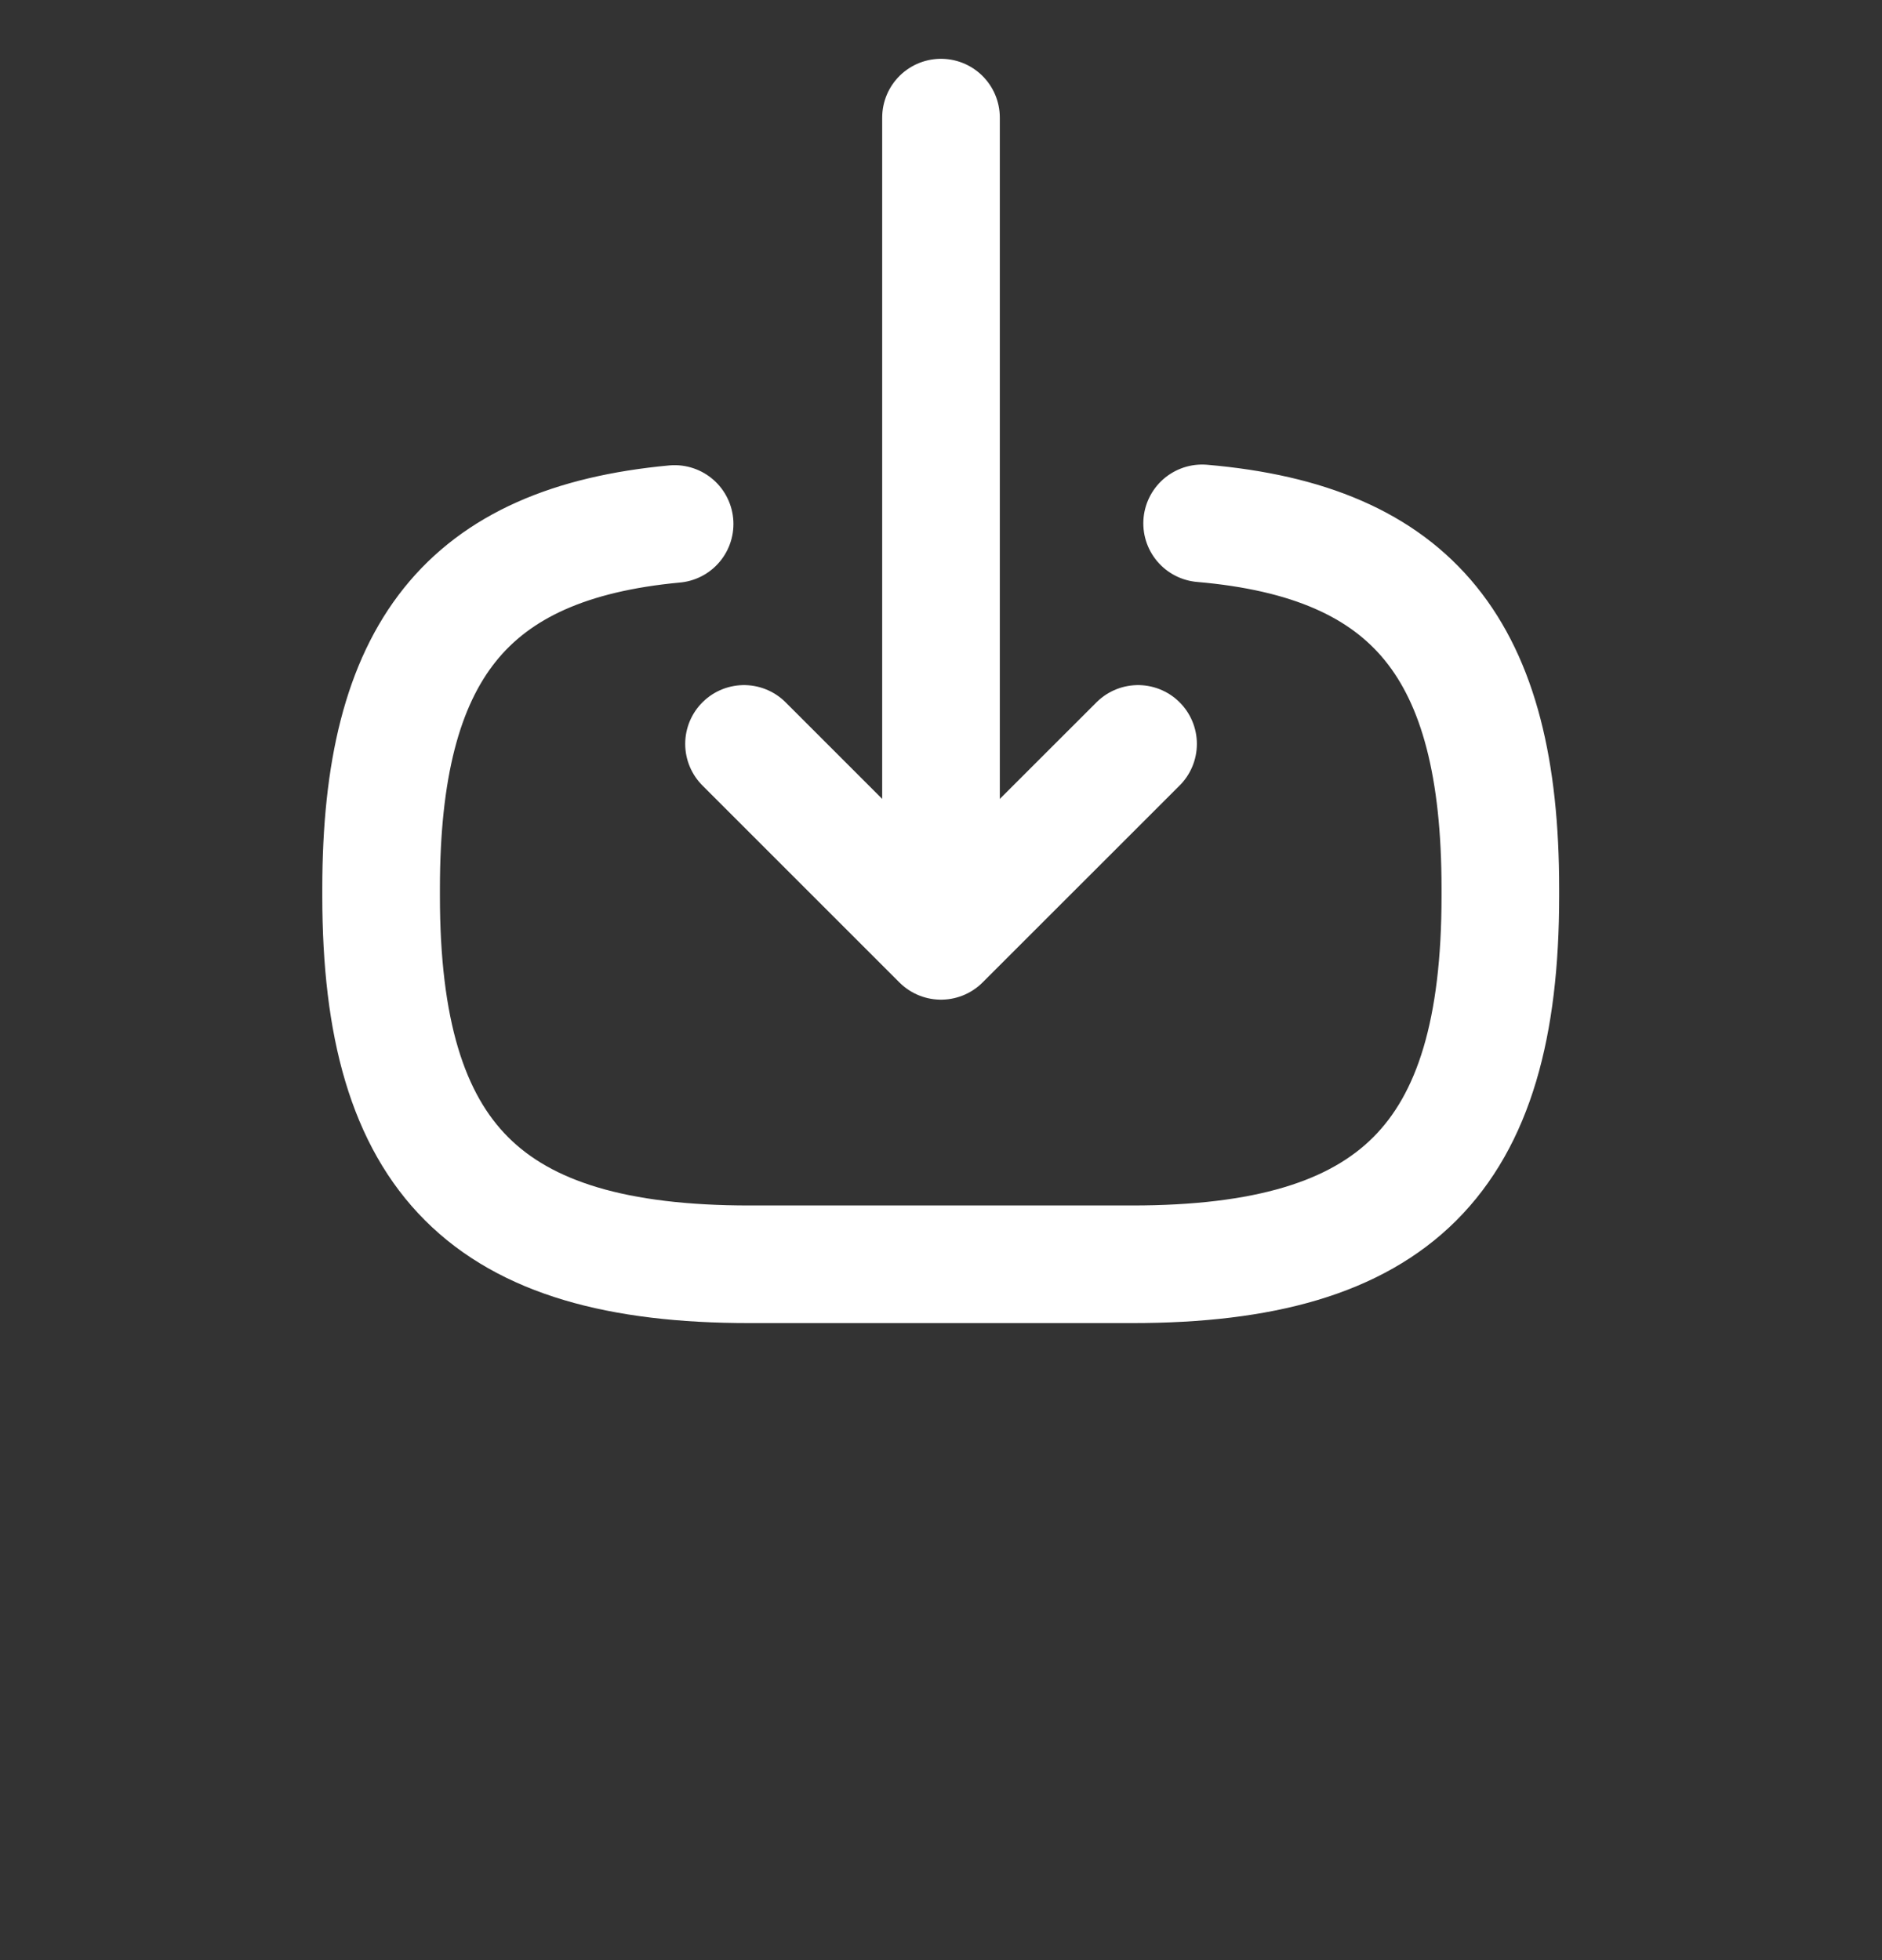 <svg xmlns:xlink="http://www.w3.org/1999/xlink" width="24" height="25" viewBox="0 0 24 25" fill="none" xmlns="http://www.w3.org/2000/svg" class="!m-0"><rect x="0" y="0" width="24" height="25" fill="#333333" stroke="none"/><g fill="none"><path d="M15.33 6.675C18.03 6.908 19.133 8.295 19.133 11.332V11.43C19.133 14.783 17.79 16.125 14.438 16.125H9.555C6.203 16.125 4.86 14.783 4.86 11.43V11.332C4.86 8.318 5.948 6.93 8.603 6.683" stroke="#FFFFFF" stroke-width="1.5px" stroke-linecap="round" stroke-linejoin="round" fill="none"></path><path d="M12 1.5V11.16" stroke="#FFFFFF" stroke-width="1.5px" stroke-linecap="round" stroke-linejoin="round" fill="none"></path><path d="M14.513 9.488L12 12L9.488 9.488" stroke="#FFFFFF" stroke-width="1.5px" stroke-linecap="round" stroke-linejoin="round" fill="none"></path></g></svg>